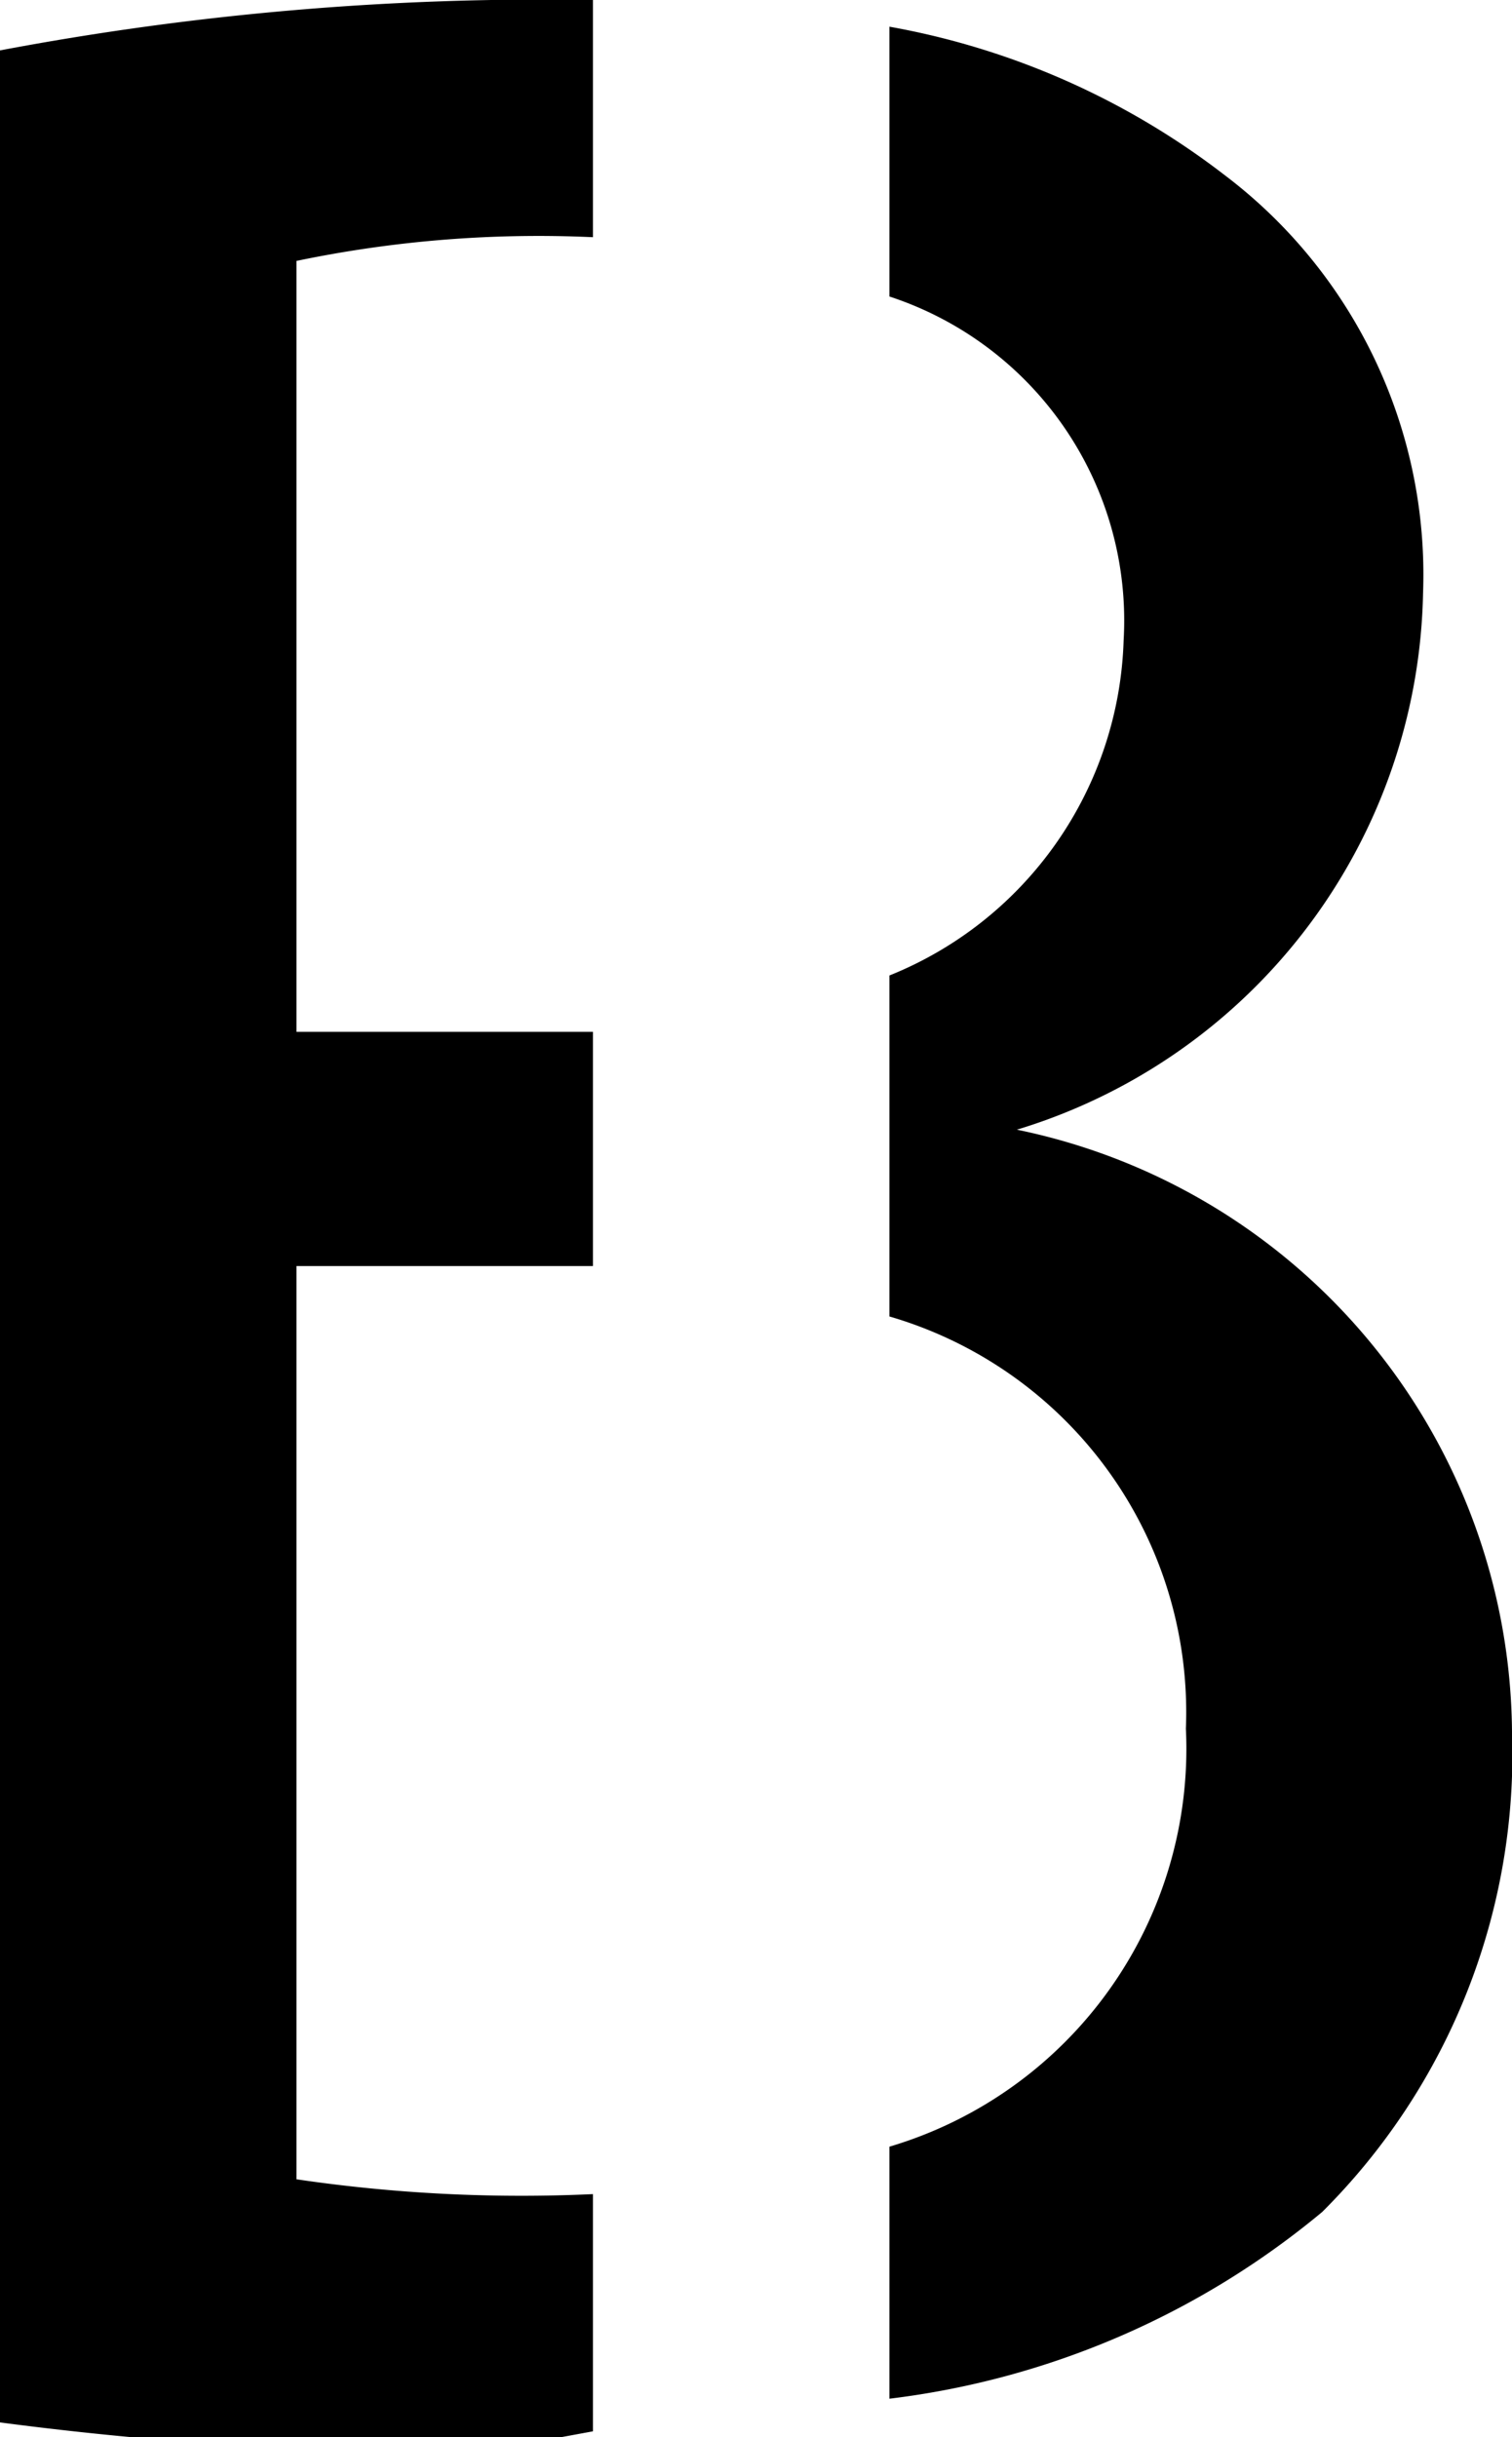 <svg id="Layer_1" data-name="Layer 1" xmlns="http://www.w3.org/2000/svg" viewBox="0 0 5.1 8.22"><title>logo</title><path d="M2,7.4h0A5.2,5.2,0,0,1,1,7.35V4.27H2V3.48H1V.88A4,4,0,0,1,2,.8V0h0A9.84,9.84,0,0,0,0,.17v8a11.75,11.75,0,0,0,1.62.1L2,8.2Z"/><path d="M3.43,3.81v0A1.93,1.93,0,0,0,4.8,2,1.69,1.69,0,0,0,4.13.59,2.6,2.6,0,0,0,3,.09V1a1.15,1.15,0,0,1,.79,1.16A1.26,1.26,0,0,1,3,3.29V4.44A1.39,1.39,0,0,1,4,5.83,1.4,1.4,0,0,1,3,7.24v.85a2.81,2.81,0,0,0,1.46-.63A2.18,2.18,0,0,0,5.1,5.84,2.09,2.09,0,0,0,3.43,3.81Z"/></svg>